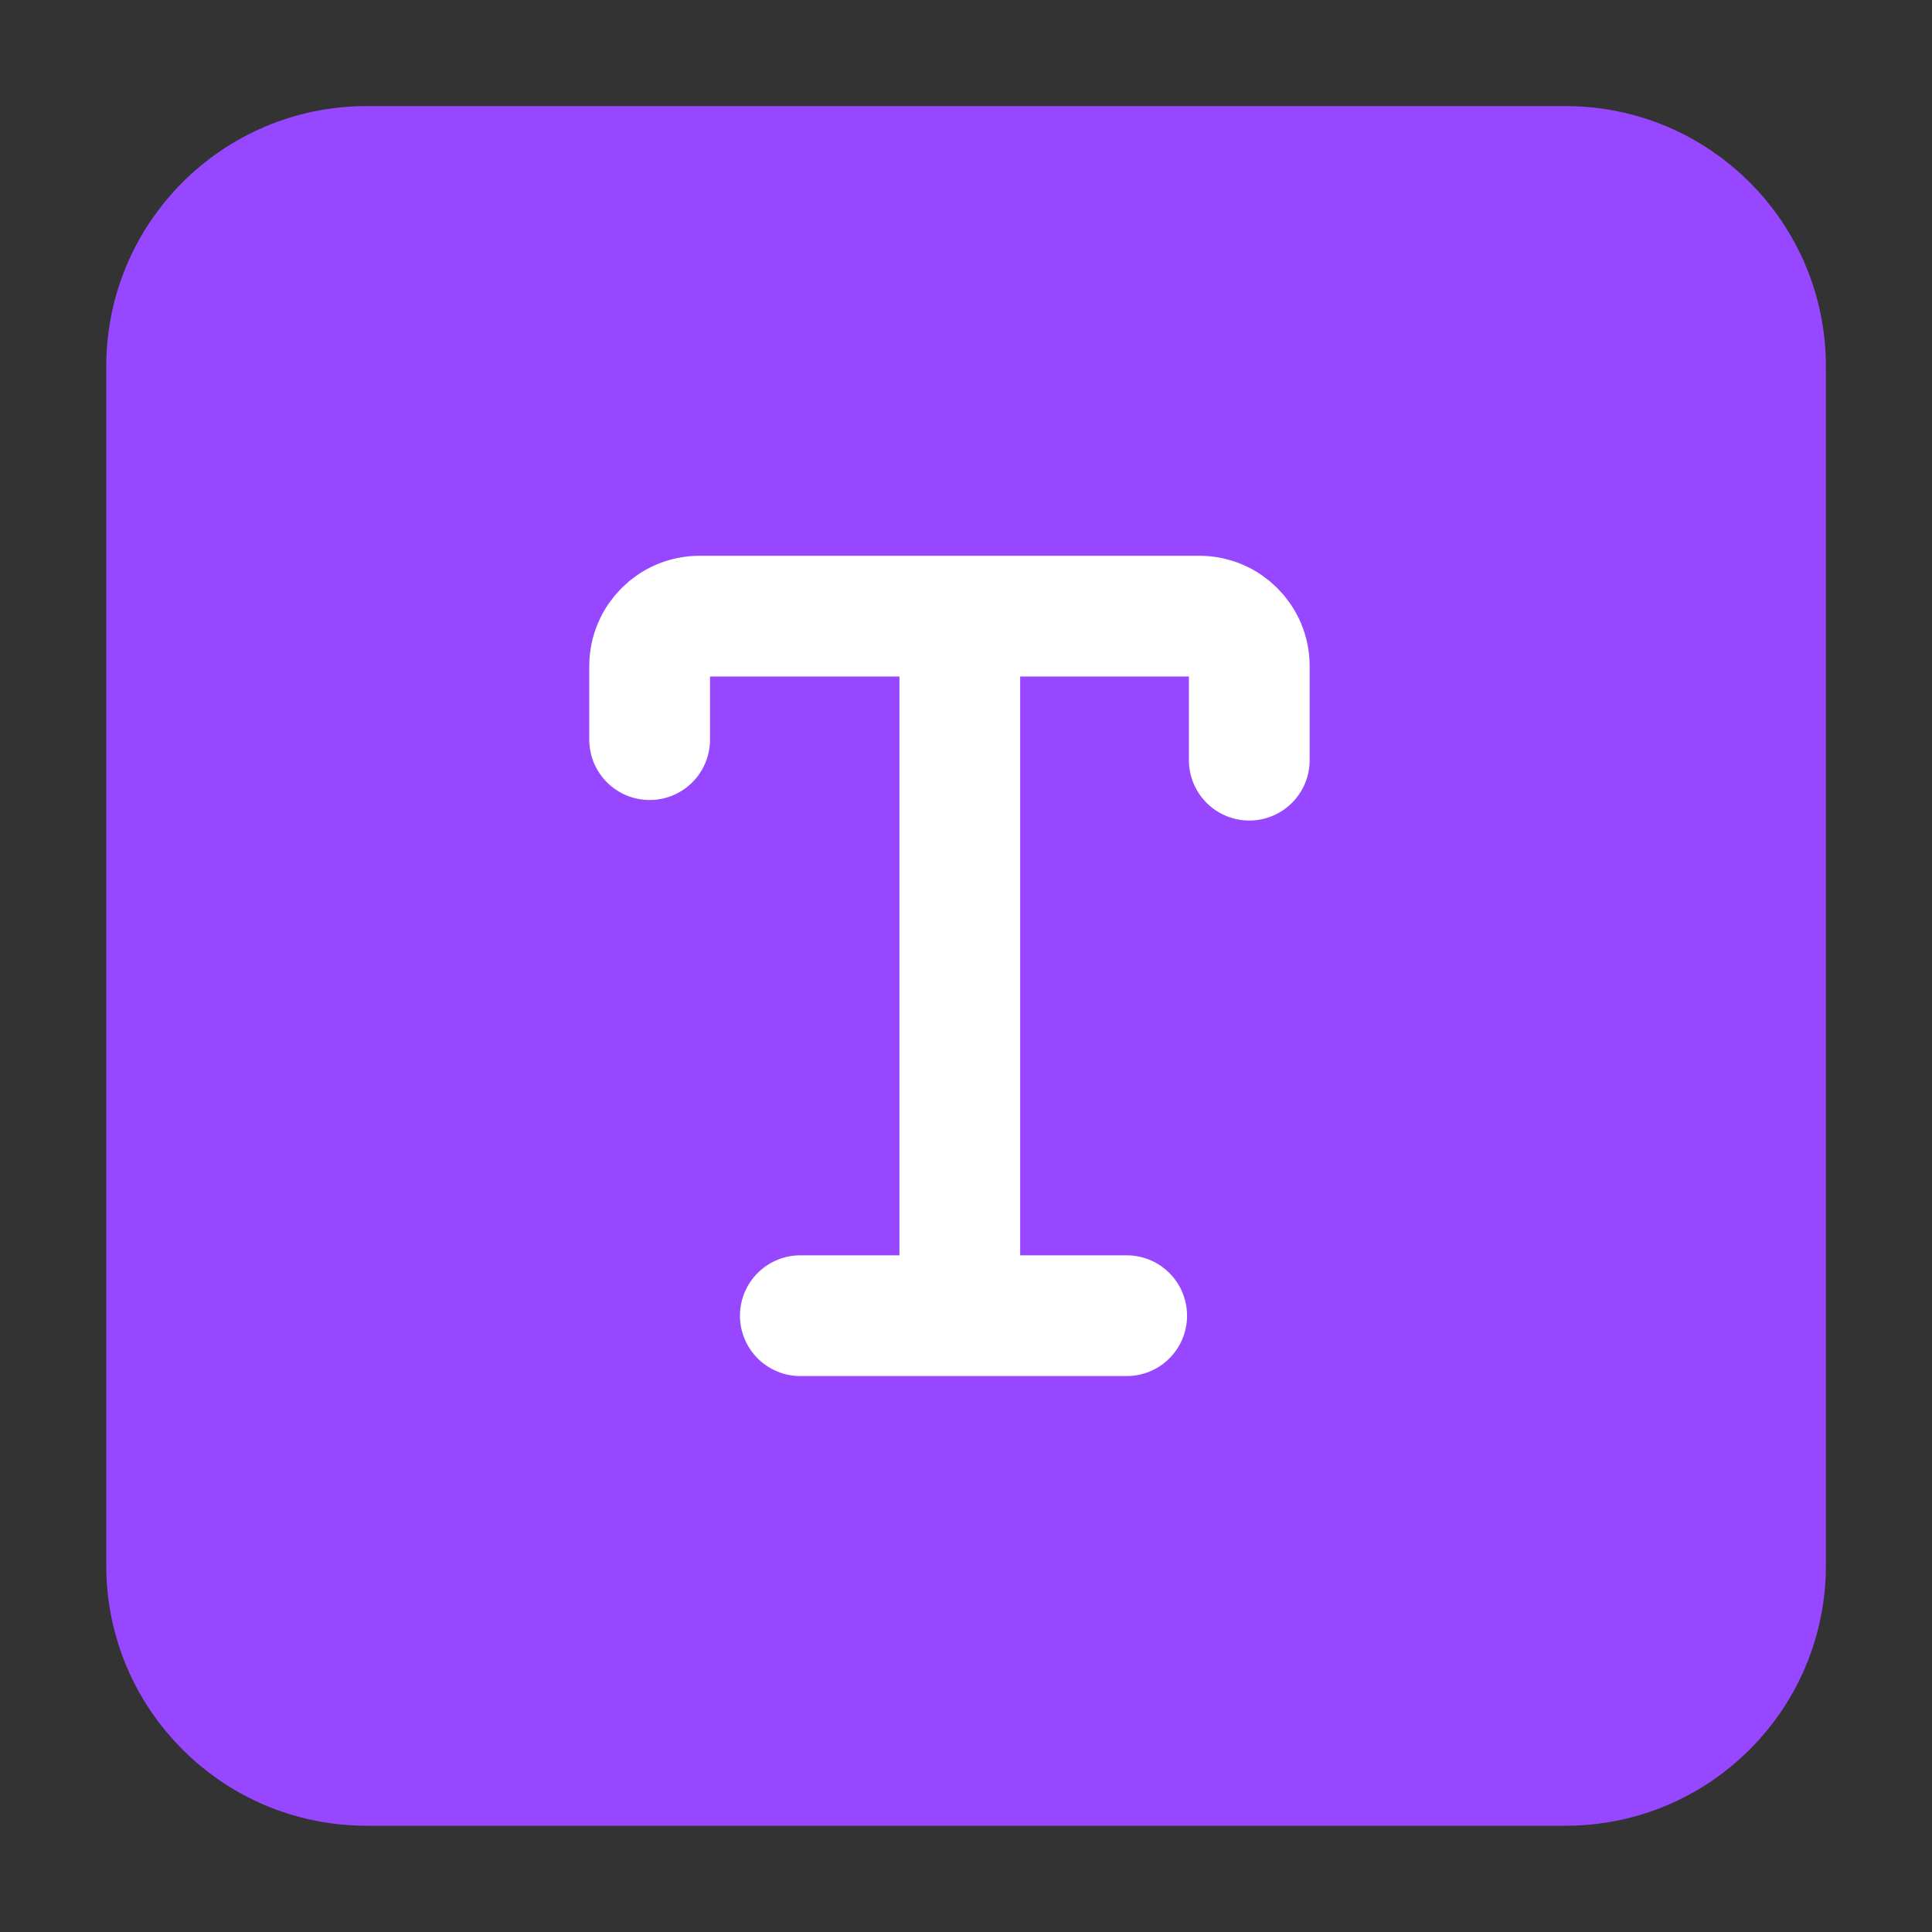 <svg width="24" height="24" viewBox="0 0 24 24" fill="none" xmlns="http://www.w3.org/2000/svg">
<rect x="0" y="0" width="24" height="24" fill="#333333" stroke="none"/>
<path d="M2.07 4.551C2.07 3.18 3.182 2.068 4.553 2.068H19.45C20.821 2.068 21.932 3.18 21.932 4.551V19.448C21.932 20.819 20.821 21.93 19.45 21.93H4.553C3.182 21.93 2.07 20.819 2.07 19.448V4.551Z" fill="#9747FF" stroke="#9747FF" stroke-width="1.5" stroke-linecap="round" stroke-linejoin="round"/>
<path d="M9.942 16.344H11.923M11.923 16.344H13.996M11.923 16.344V7.654M11.923 7.654H8.691C8.348 7.654 8.07 7.932 8.07 8.275V9.188M11.923 7.654H14.898C15.241 7.654 15.519 7.932 15.519 8.275V9.443" stroke="white" stroke-width="1.5" stroke-linecap="round" stroke-linejoin="round"/>
</svg>
